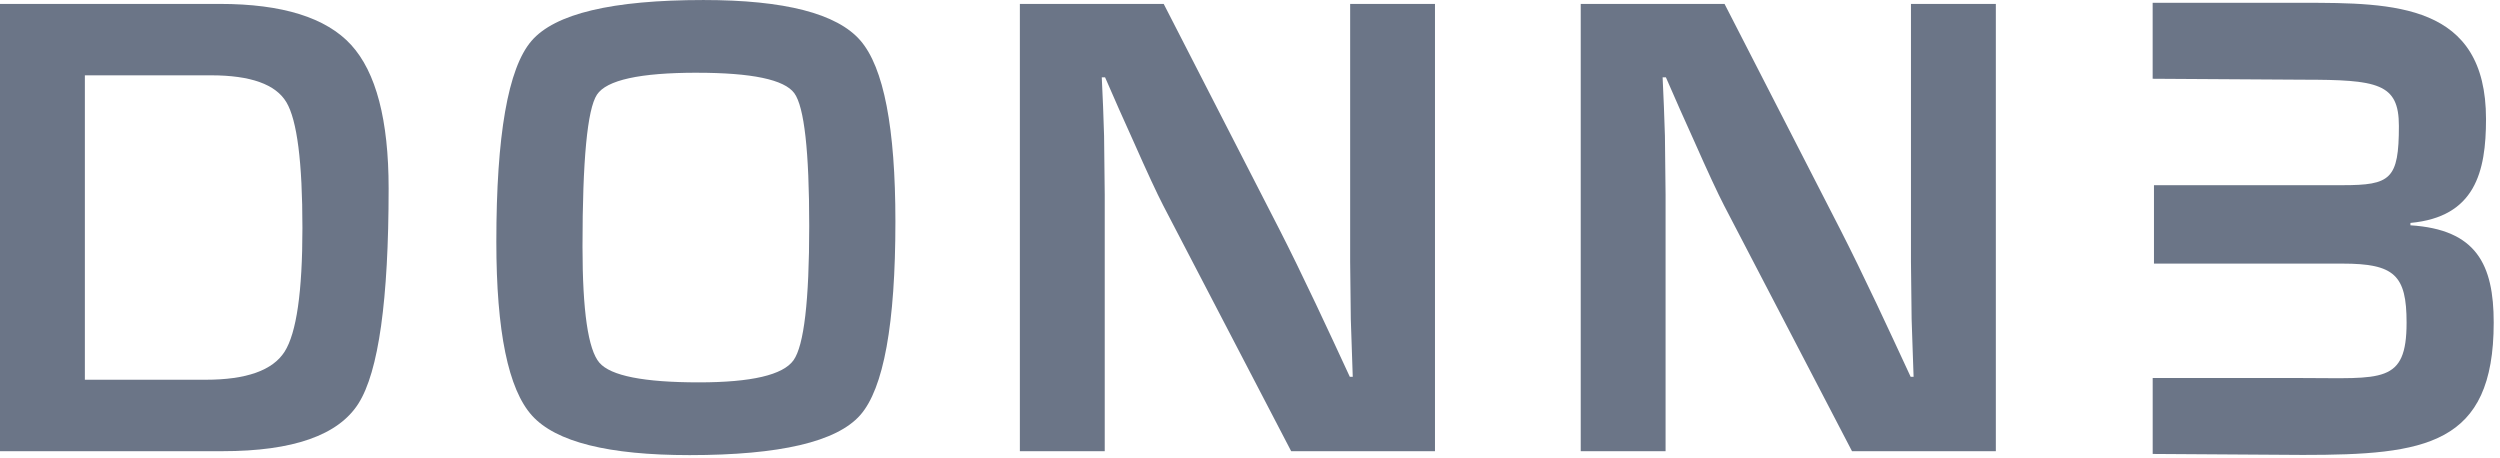 <svg xmlns:dc="http://purl.org/dc/elements/1.1/" xmlns:cc="http://creativecommons.org/ns#" xmlns:rdf="http://www.w3.org/1999/02/22-rdf-syntax-ns#" xmlns:svg="http://www.w3.org/2000/svg" xmlns="http://www.w3.org/2000/svg" height="24" width="131" xml:space="preserve" version="1.1"><rect id="backgroundrect" width="100%" height="100%" x="0" y="0" fill="none" stroke="none" class="" style=""/>
    <defs id="defs6"/>
    <g class="currentLayer" style=""><title>Layer 1</title><path id="path14" style="fill:#6B7587;fill-opacity:1;fill-rule:nonzero;stroke:none" d="m4.447,19.898 h6.335 c2.129,0 3.506,-0.49 4.13,-1.468 c0.623,-0.979 0.935,-3.139 0.935,-6.481 c0,-3.457 -0.28,-5.654 -0.841,-6.594 c-0.561,-0.938 -1.877,-1.408 -3.948,-1.408 H4.447 zM-1.911234434603948e-9,23.642 V0.205 H11.521 c3.273,0 5.566,0.716 6.877,2.146 c1.309,1.432 1.966,3.937 1.966,7.52 c0,5.849 -0.527,9.606 -1.58,11.271 C17.73,22.808 15.355,23.642 11.658,23.642 H-1.911234434603948e-9 " stroke-width="0" class=""/><path id="path16" style="fill:#6B7587;fill-opacity:1;fill-rule:nonzero;stroke:none" d="m36.515,3.811 c-2.987,0 -4.732,0.383 -5.236,1.151 c-0.503,0.767 -0.756,3.422 -0.756,7.965 c0,3.366 0.295,5.392 0.885,6.079 c0.589,0.686 2.326,1.03 5.211,1.03 c2.758,0 4.412,-0.387 4.961,-1.159 c0.549,-0.772 0.823,-3.116 0.823,-7.03 c0,-3.926 -0.26,-6.246 -0.78,-6.962 c-0.521,-0.715 -2.223,-1.073 -5.108,-1.073 m0.343,-3.811 c4.259,0 6.999,0.707 8.225,2.12 c1.224,1.413 1.836,4.575 1.836,9.486 c0,5.368 -0.615,8.751 -1.845,10.147 c-1.231,1.396 -4.209,2.094 -8.936,2.094 c-4.258,0 -7.011,-0.69 -8.258,-2.069 c-1.248,-1.379 -1.872,-4.415 -1.872,-9.108 c0,-5.586 0.612,-9.093 1.838,-10.523 c1.224,-1.431 4.228,-2.147 9.013,-2.147 " stroke-width="0" class=""/><path id="path18" style="fill:#6B7587;fill-opacity:1;fill-rule:nonzero;stroke:none" d="M75.193,0.205 V23.642 h-7.536 l-6.697,-12.86 c-0.332,-0.641 -0.853,-1.762 -1.562,-3.365 l-0.755,-1.682 l-0.737,-1.683 h-0.173 l0.069,1.545 l0.052,1.528 l0.034,3.073 V23.642 h-4.447 v-23.437 h7.537 l6.095,11.881 c0.537,1.054 1.161,2.33 1.871,3.829 l0.894,1.905 l0.892,1.924 h0.154 l-0.051,-1.511 l-0.051,-1.511 l-0.034,-3.021 v-13.495 h4.446 " stroke-width="0" class=""/><path id="path20" style="fill:#6B7587;fill-opacity:1;fill-rule:nonzero;stroke:none" d="M104.582,0.205 V23.642 h-7.537 l-6.696,-12.86 c-0.332,-0.641 -0.854,-1.762 -1.563,-3.365 l-0.755,-1.682 l-0.738,-1.683 h-0.172 l0.068,1.545 l0.053,1.528 l0.034,3.073 V23.642 H82.83 v-23.437 h7.536 l6.095,11.881 c0.537,1.054 1.161,2.33 1.871,3.829 l0.893,1.905 l0.893,1.924 h0.154 l-0.052,-1.511 l-0.051,-1.511 l-0.035,-3.021 v-13.495 h4.448 " stroke-width="0" class=""/><path id="path22" style="fill:#6B7587;fill-opacity:1;fill-rule:nonzero;stroke:none" d="m112.801,23.787 v-3.978 h7.865 c4.129,0 5.439,0.329 5.439,-2.905 c0,-2.487 -0.638,-3.091 -3.358,-3.091 h-9.879 v-4.109 h9.879 c2.518,0 2.955,-0.306 2.955,-3.104 c0,-2.239 -1.107,-2.424 -5.035,-2.424 l-7.868,-0.049 v-3.98 h7.868 c4.767,0 9.6,0.03 9.6,6.093 c0,2.767 -0.57,5.13 -3.961,5.441 v0.125 c3.457,0.217 4.364,2.052 4.364,5.098 c0,6.436 -3.593,6.934 -10.003,6.934 l-7.865,-0.051 " stroke-width="0" class=""/></g></svg>